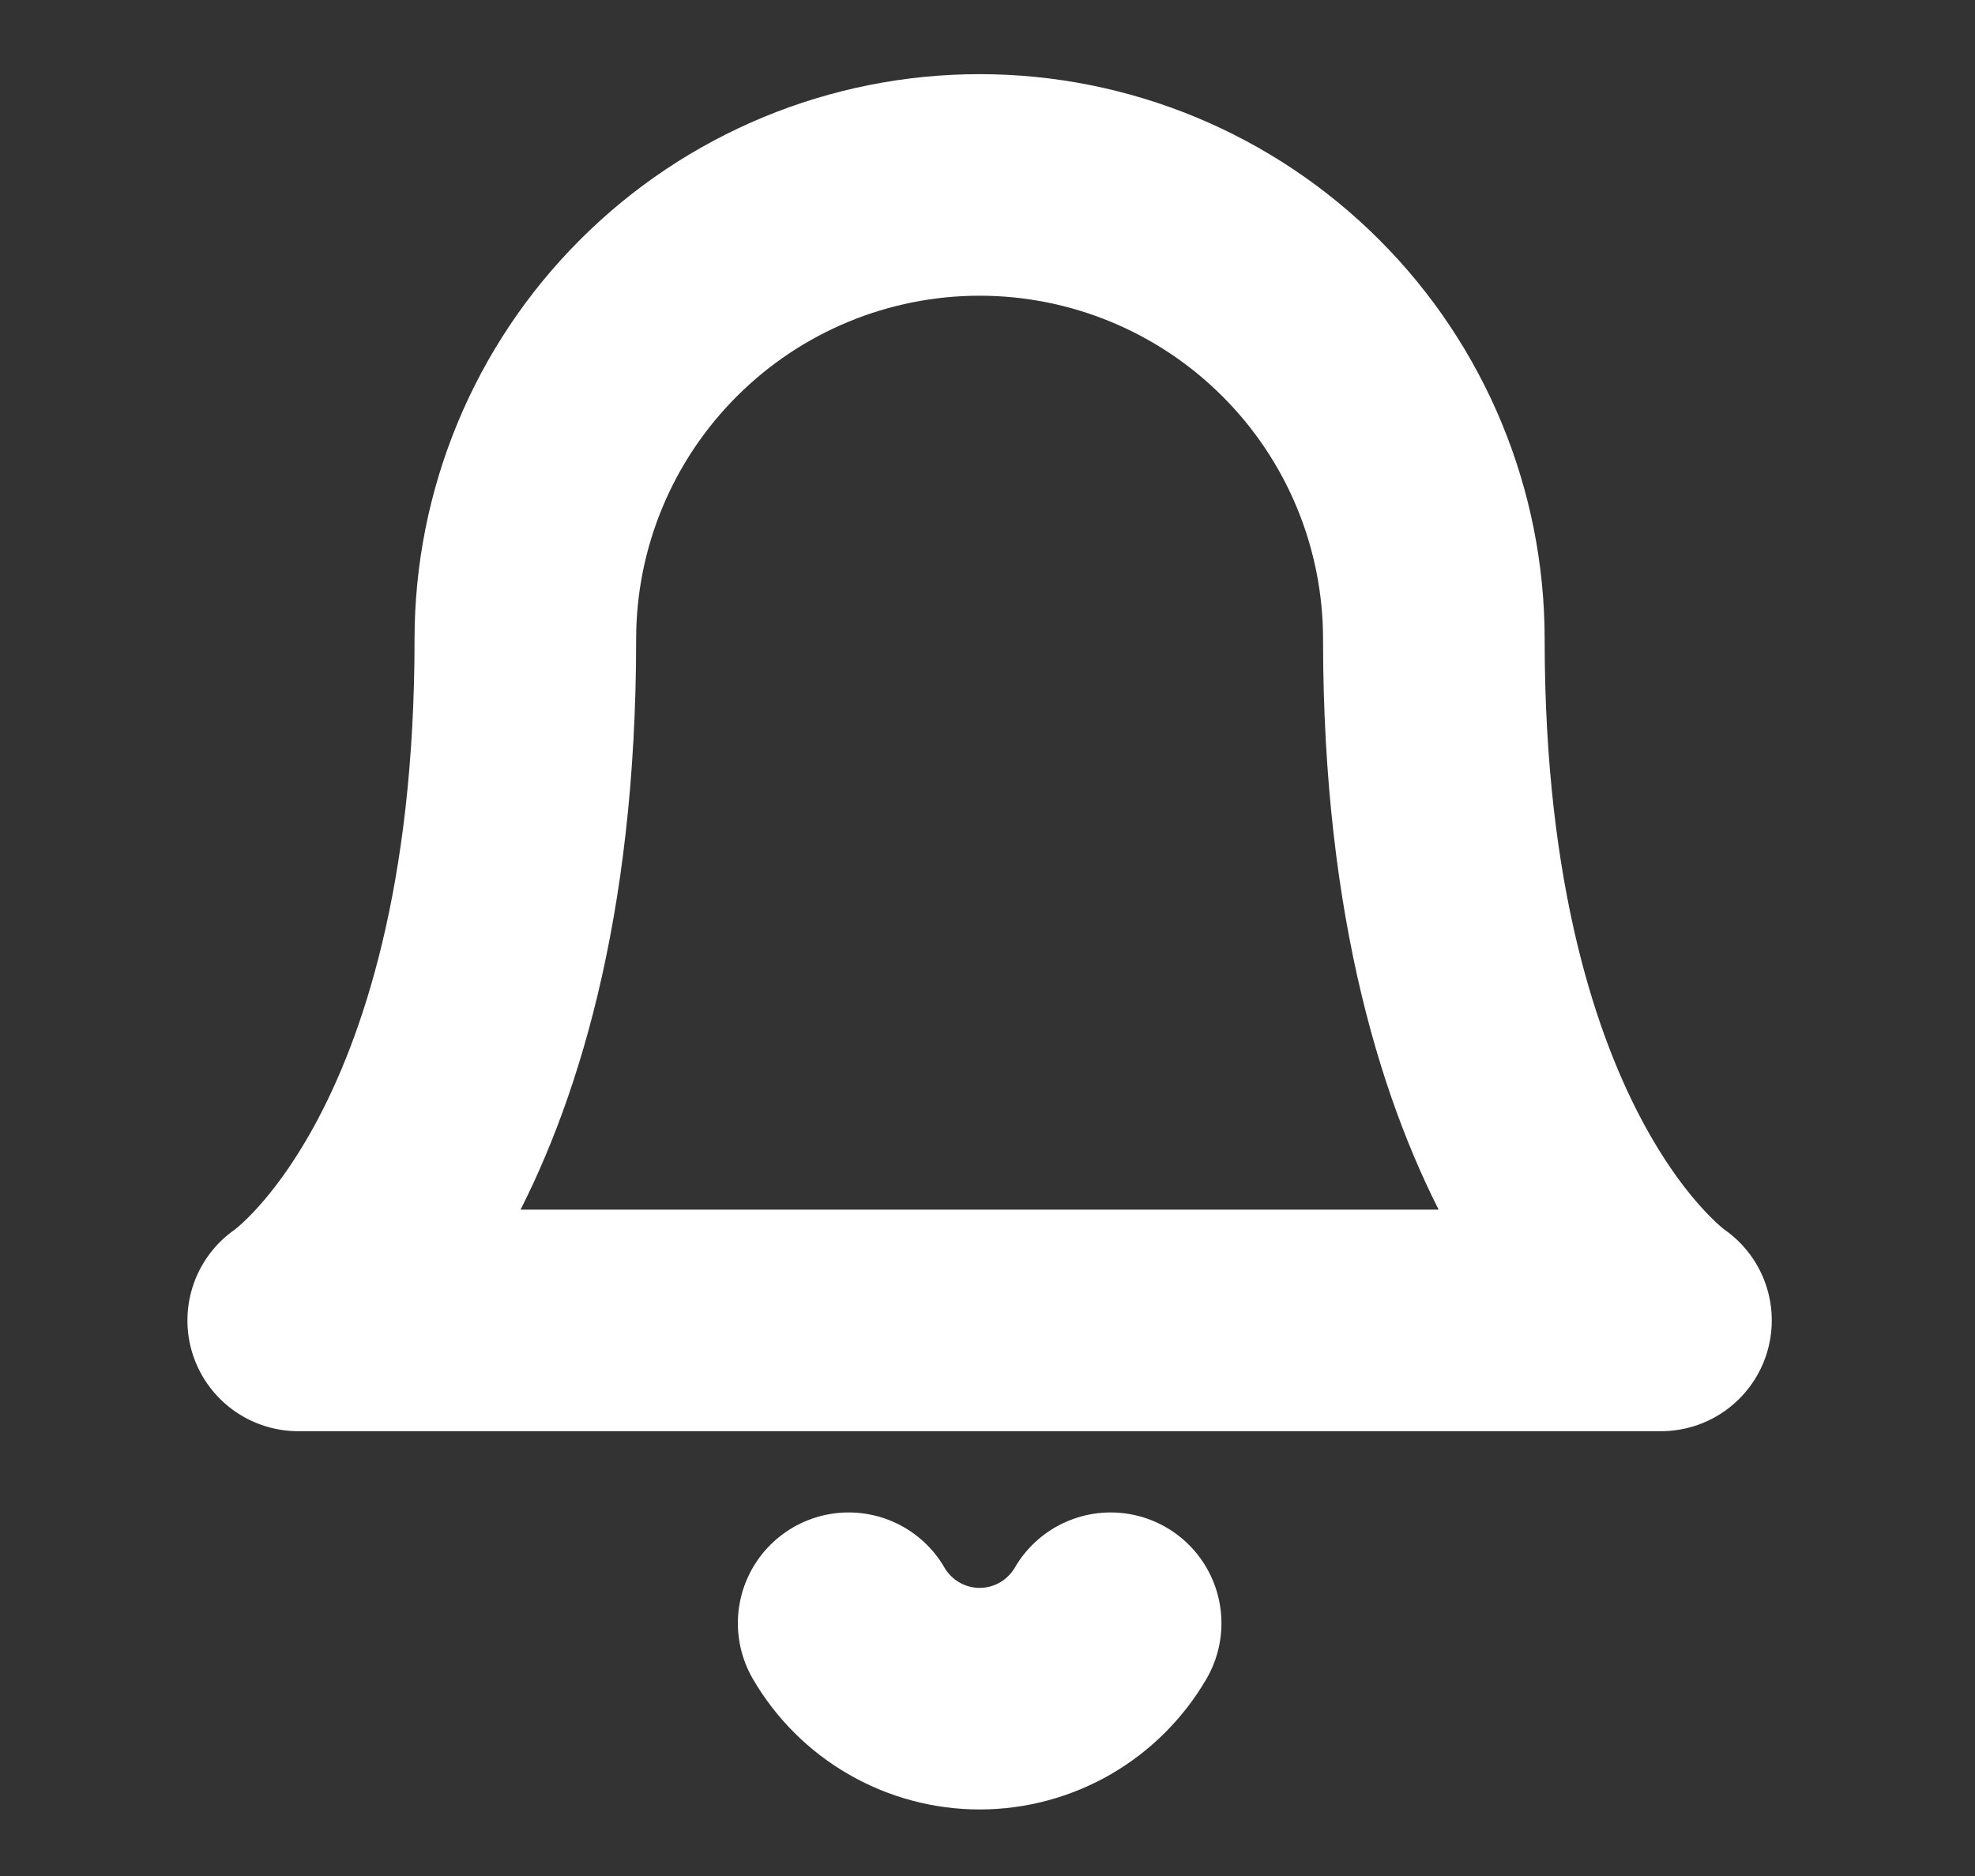 <svg width="20" height="19" viewBox="0 0 20 19" fill="none" xmlns="http://www.w3.org/2000/svg">
<rect x="0" y="0" width="20" height="19" fill="#333333" stroke="none"/>
<g clip-path="url(#clip0_1_37)">
<path d="M14.52 6.473C14.52 5.253 14.036 4.083 13.173 3.221C12.31 2.358 11.14 1.873 9.92 1.873C8.7 1.873 7.53 2.358 6.668 3.221C5.805 4.083 5.32 5.253 5.32 6.473C5.32 11.84 3.02 13.373 3.02 13.373H16.82C16.82 13.373 14.52 11.84 14.52 6.473Z" stroke="white" stroke-width="2.244" stroke-linecap="round" stroke-linejoin="round"/>
<path d="M11.247 16.44C11.112 16.672 10.918 16.865 10.686 16.999C10.453 17.133 10.189 17.204 9.92 17.204C9.652 17.204 9.388 17.133 9.155 16.999C8.922 16.865 8.729 16.672 8.594 16.44" stroke="white" stroke-width="2.244" stroke-linecap="round" stroke-linejoin="round"/>
</g>
<defs>
<clipPath id="clip0_1_37">
<rect width="18.4" height="18.4" fill="white" transform="translate(0.72 0.34)"/>
</clipPath>
</defs>
</svg>
